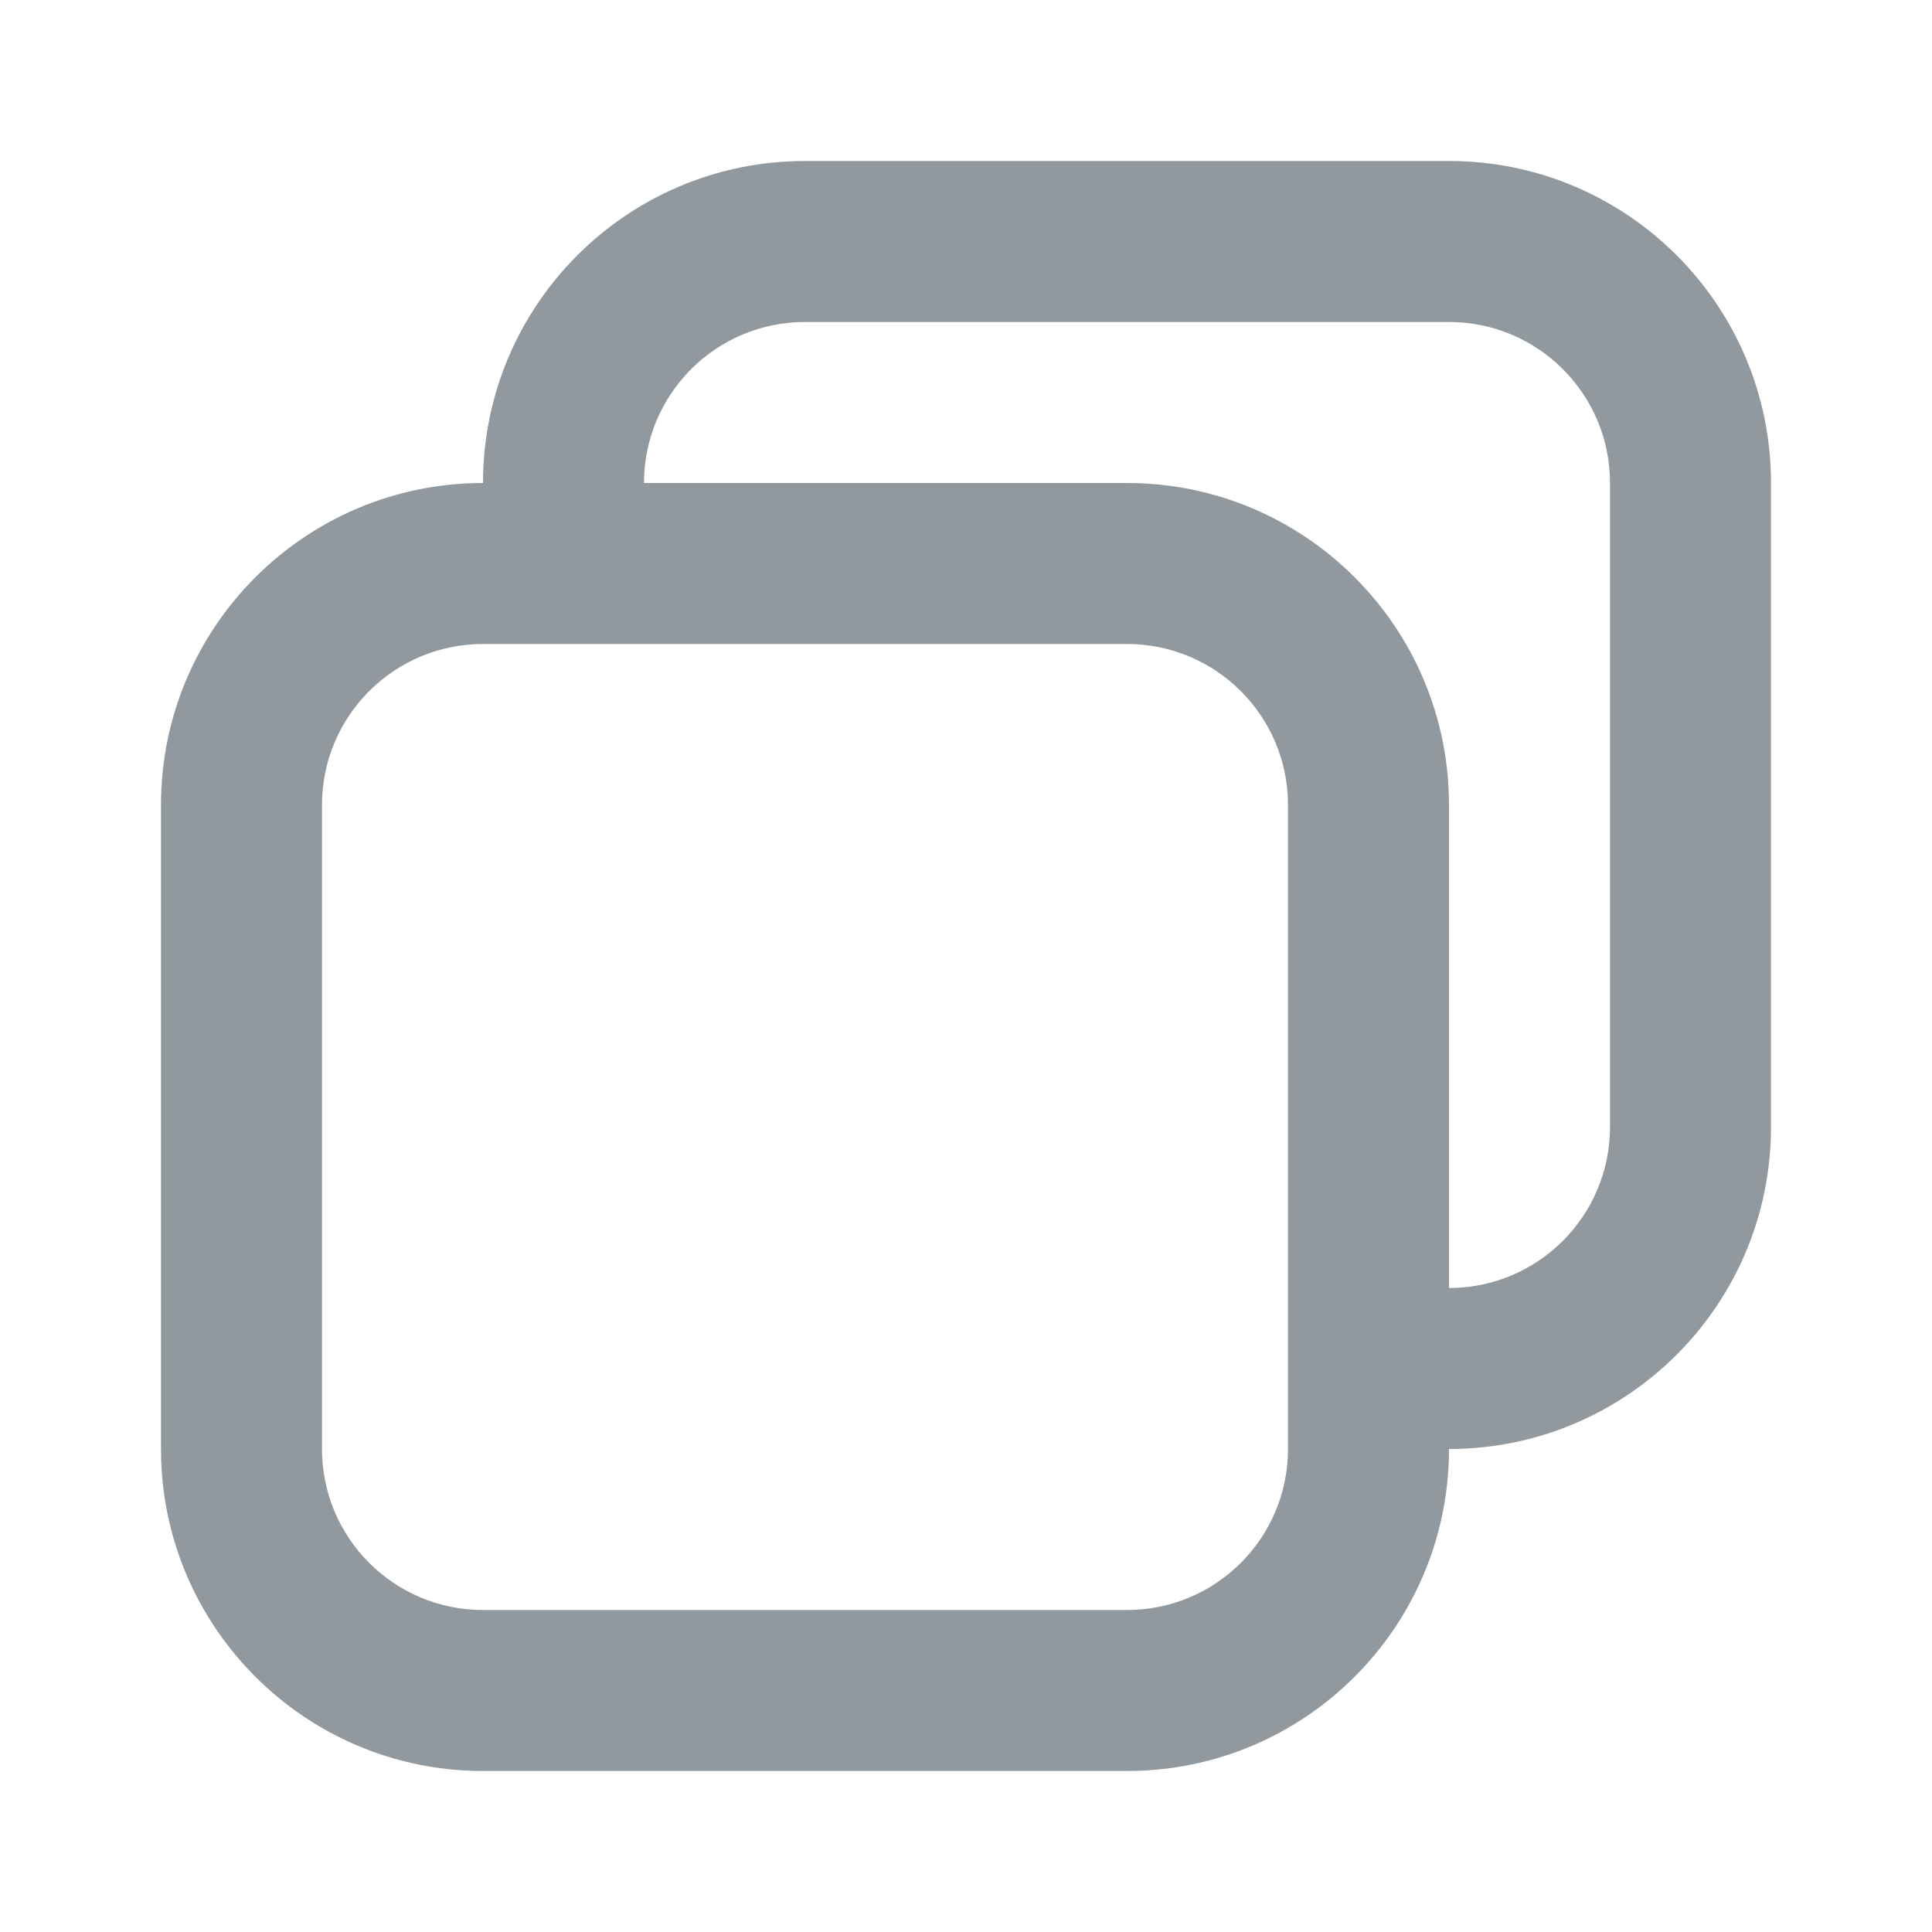 <svg width="24" height="24" viewBox="0 0 24 24" fill="none" xmlns="http://www.w3.org/2000/svg">
<path fill-rule="evenodd" clip-rule="evenodd" d="M2 10V18C2 20.209 3.791 22 6 22H14C16.209 22 18 20.209 18 18C20.209 18 22 16.209 22 14V10.5V6C22 3.791 20.209 2 18 2H10C7.791 2 6 3.791 6 6C3.791 6 2 7.791 2 10ZM8 6H14C16.209 6 18 7.791 18 10V16C19.105 16 20 15.105 20 14V10.5V6C20 4.895 19.105 4 18 4H10C8.895 4 8 4.895 8 6ZM6 20C4.895 20 4 19.105 4 18V10C4 8.895 4.895 8 6 8H14C15.105 8 16 8.895 16 10V18C16 19.105 15.105 20 14 20H6Z" fill="#92999E"/>
</svg>
